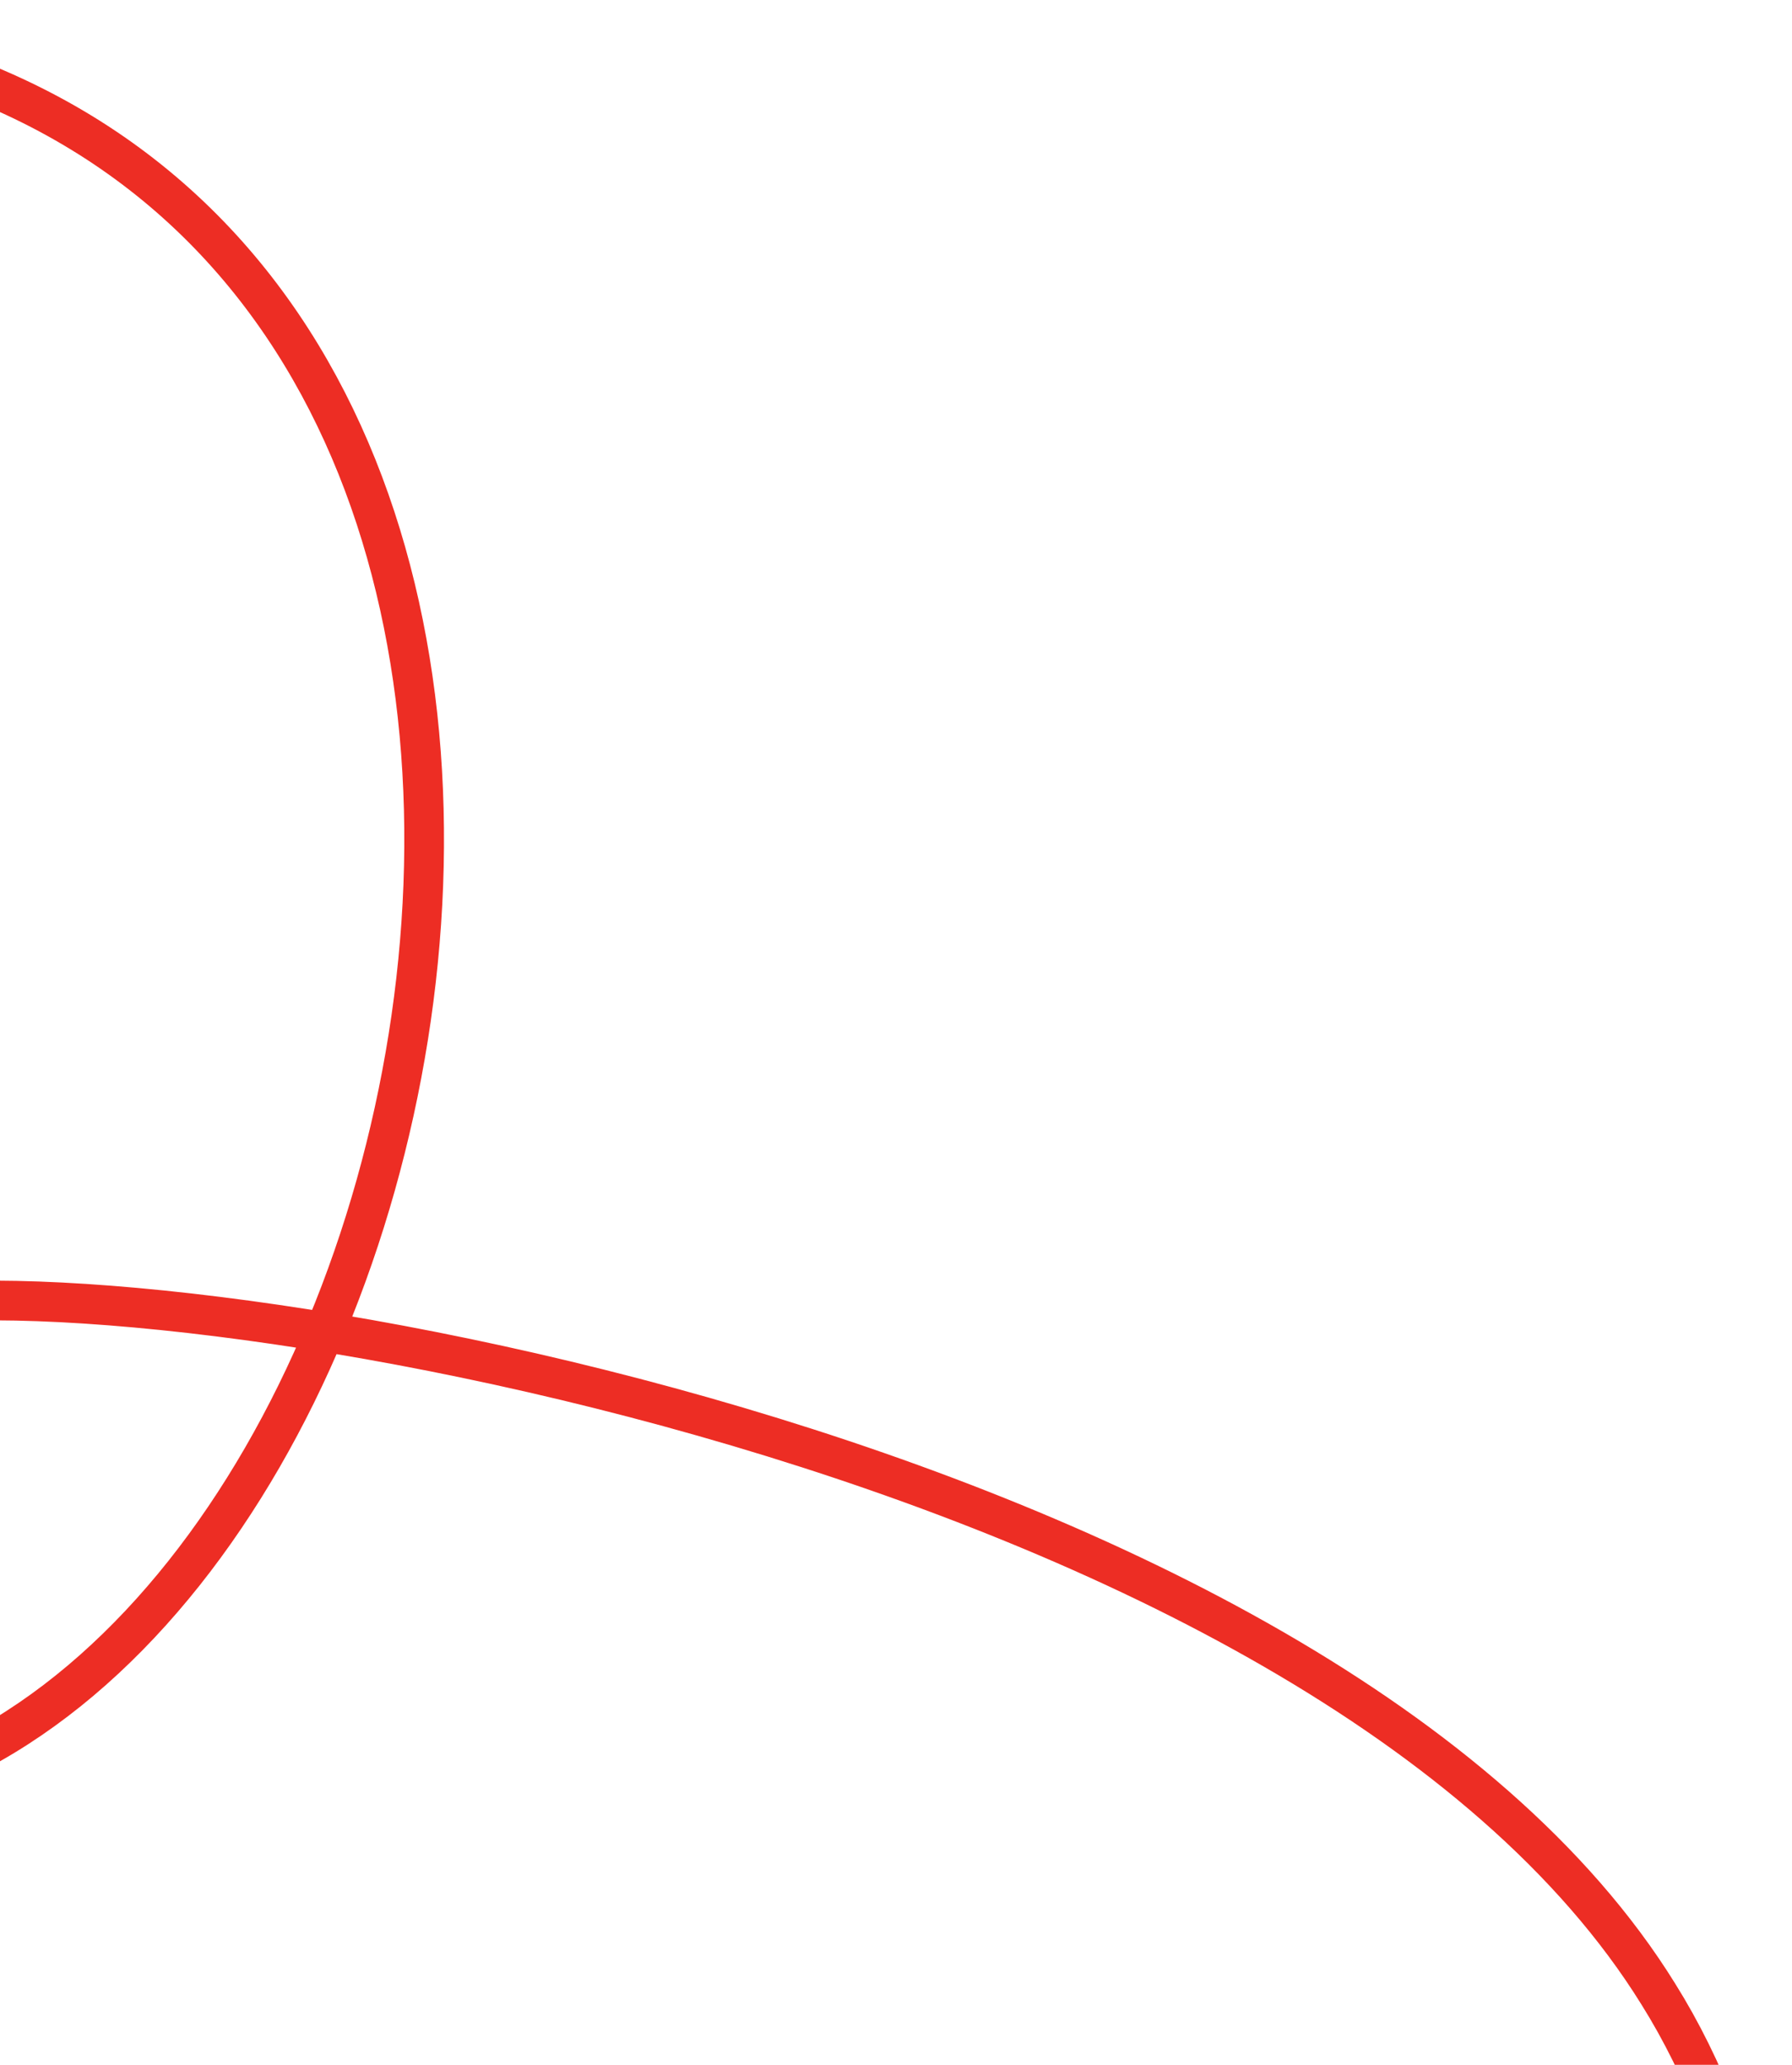 <svg width="79" height="91" viewBox="0 0 79 91" fill="none" xmlns="http://www.w3.org/2000/svg">
<path d="M-10.779 79.747C-31.911 86.88 -45.454 64.201 -48.093 51.844C-52.52 31.111 -36.514 -7.944 -3.065 2.823C33.751 14.674 18.862 79.688 -10.776 79.668C-33.226 79.652 -17.645 60.382 -5.252 57.707C5.916 55.296 58.209 63.853 73.104 87.878C75.169 91.178 76.636 95.046 77.489 99.299" stroke="#ED2D24" stroke-width="1.75" stroke-linecap="round"/>
</svg>
